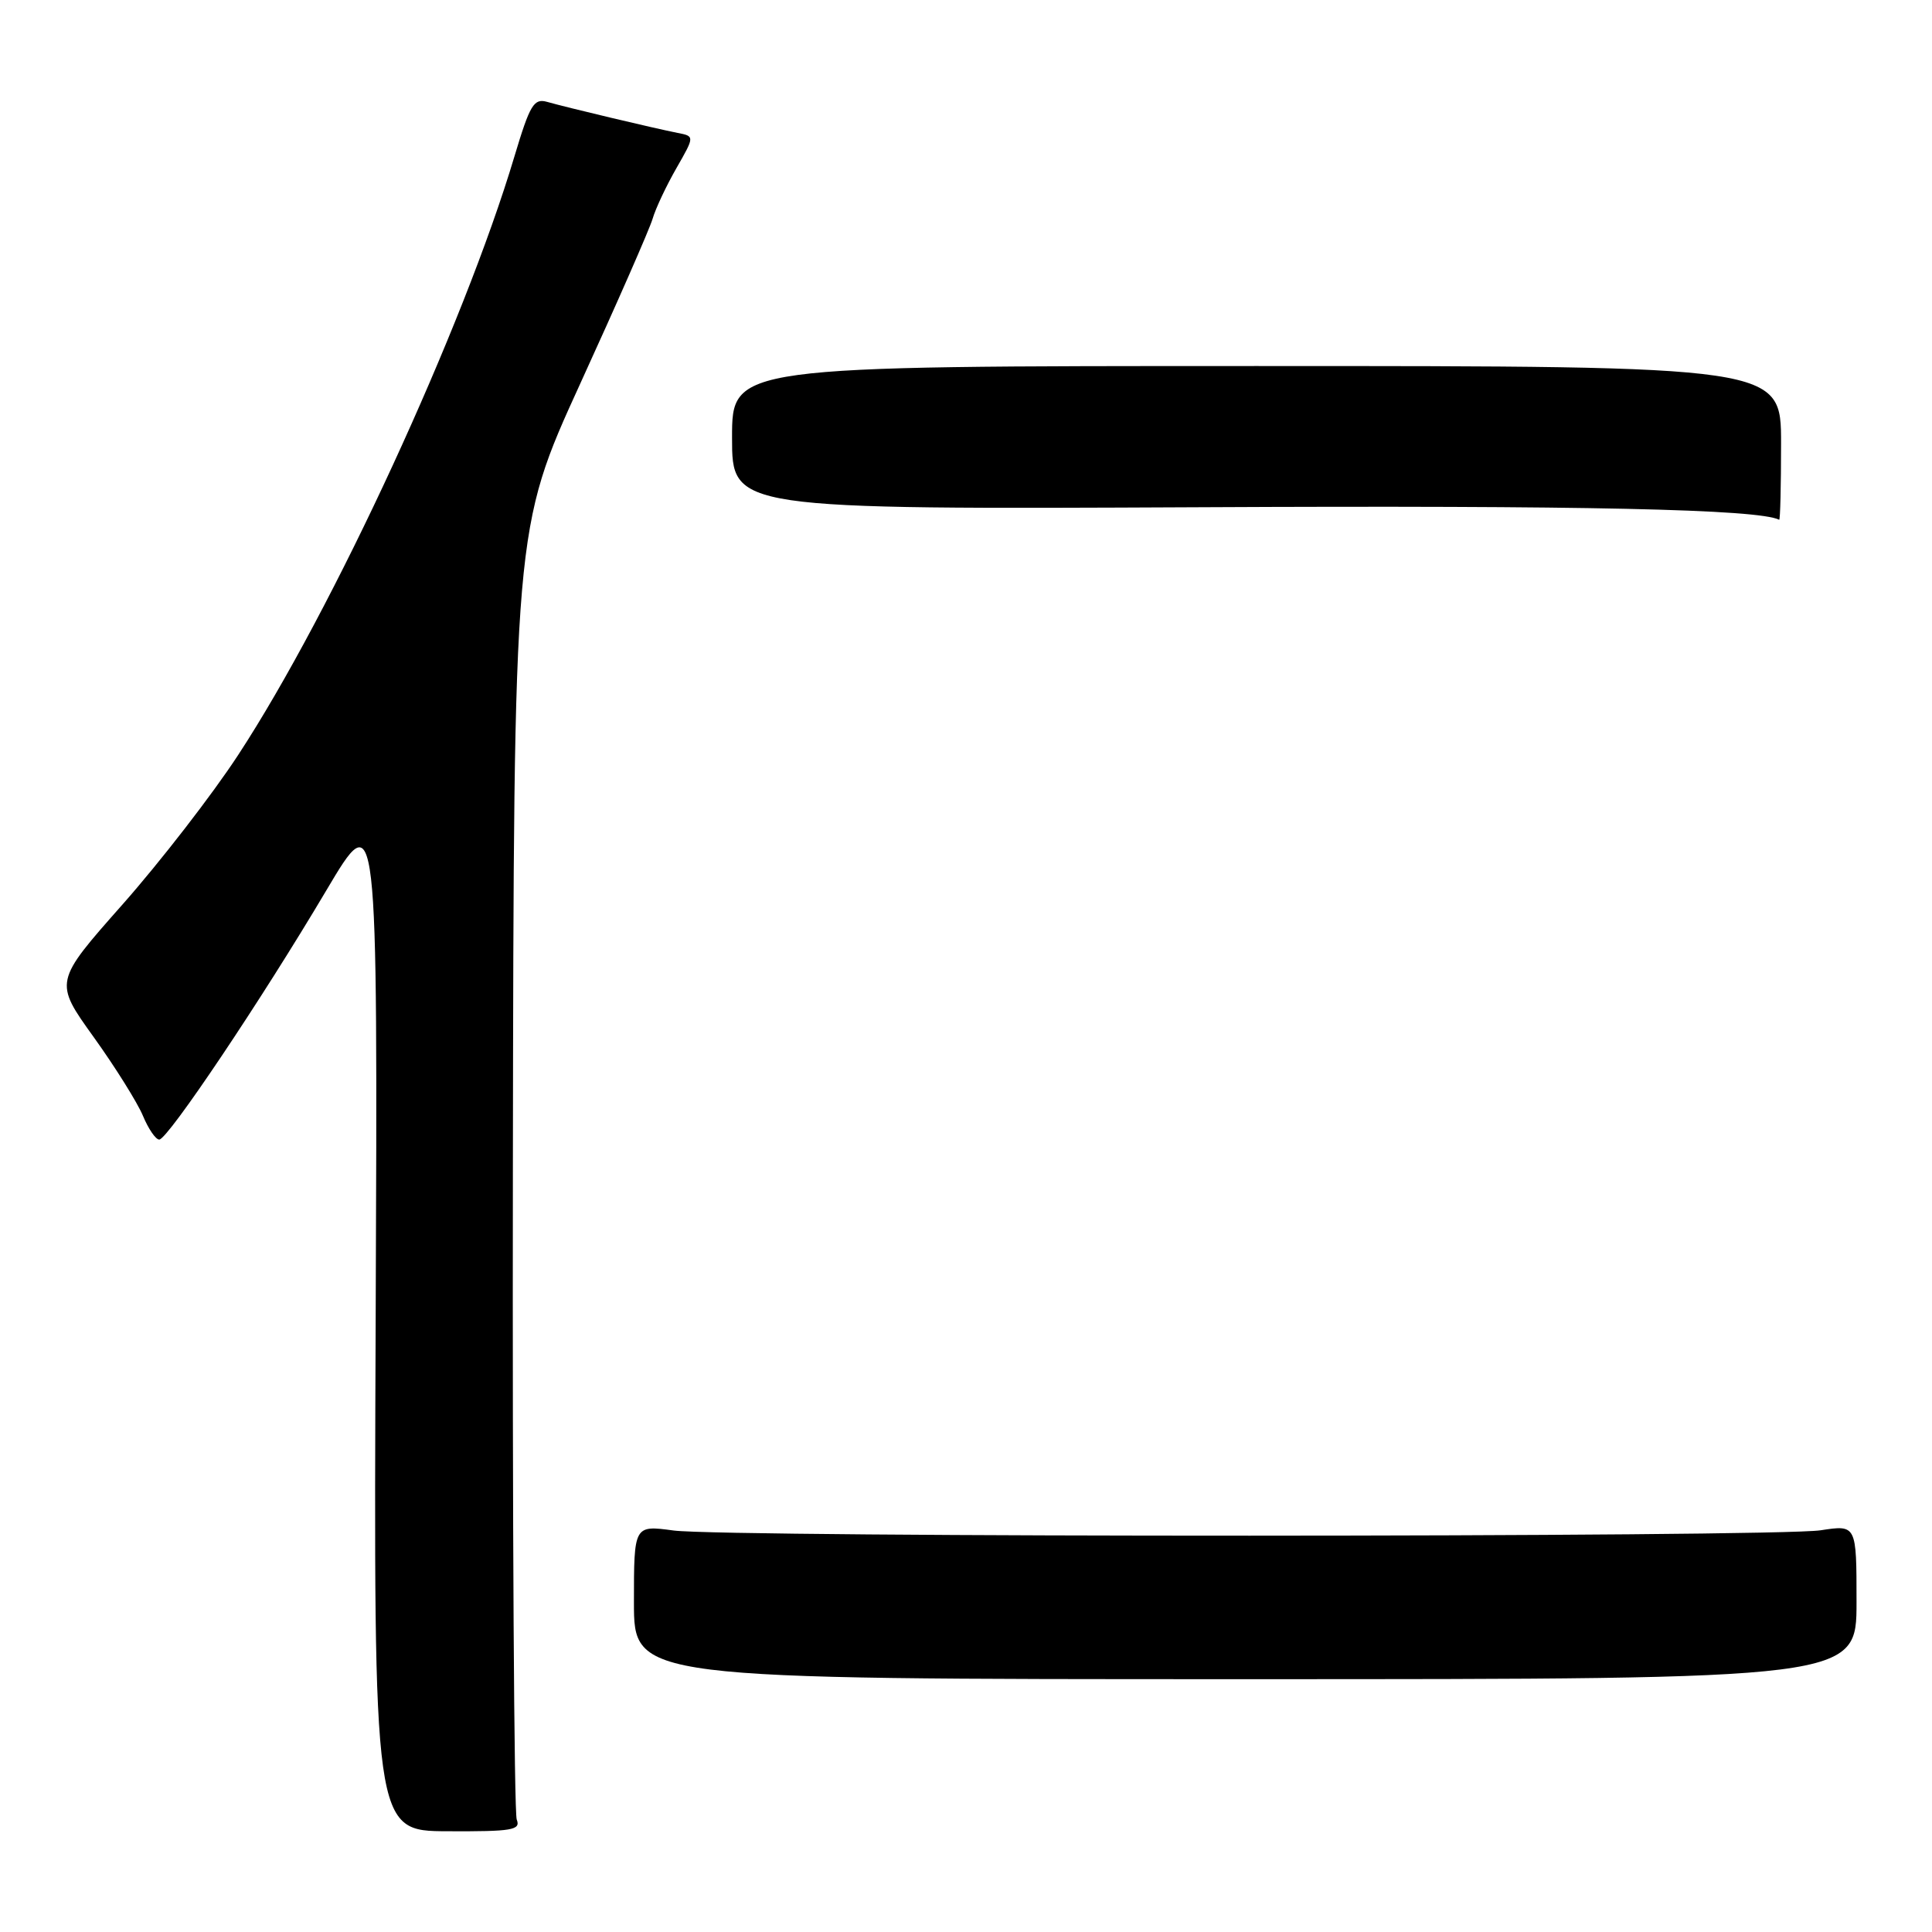 <?xml version="1.0" encoding="UTF-8" standalone="no"?>
<!DOCTYPE svg PUBLIC "-//W3C//DTD SVG 1.1//EN" "http://www.w3.org/Graphics/SVG/1.1/DTD/svg11.dtd" >
<svg xmlns="http://www.w3.org/2000/svg" xmlns:xlink="http://www.w3.org/1999/xlink" version="1.1" viewBox="0 0 256 256">
 <g >
 <path fill="currentColor"
d=" M 68.47 241.10 C 68.12 240.22 67.89 201.38 67.96 154.80 C 68.08 70.10 68.08 70.10 76.90 50.80 C 81.76 40.18 86.06 30.38 86.47 29.00 C 86.87 27.62 88.30 24.60 89.63 22.28 C 92.05 18.05 92.05 18.05 89.78 17.61 C 86.78 17.02 75.05 14.23 72.50 13.50 C 70.74 13.00 70.22 13.87 68.17 20.71 C 61.42 43.32 44.07 80.93 31.57 100.02 C 28.15 105.26 21.25 114.17 16.25 119.83 C 7.16 130.10 7.16 130.10 12.40 137.40 C 15.28 141.41 18.22 146.12 18.94 147.85 C 19.66 149.58 20.63 151.00 21.10 151.00 C 22.22 151.00 34.63 132.51 43.23 118.00 C 50.05 106.50 50.05 106.50 49.78 174.55 C 49.50 242.61 49.50 242.61 59.30 242.65 C 67.89 242.69 69.02 242.50 68.47 241.10 Z  M 246.00 212.27 C 246.00 202.04 246.00 202.04 241.25 202.77 C 235.16 203.71 96.23 203.73 89.25 202.80 C 84.00 202.09 84.00 202.09 84.00 212.30 C 84.00 222.50 84.00 222.50 165.00 222.50 C 246.00 222.50 246.00 222.50 246.00 212.27 Z  M 236.00 58.75 C 236.00 48.50 236.00 48.50 166.50 48.50 C 97.00 48.50 97.00 48.50 97.00 58.00 C 97.00 67.50 97.00 67.50 159.25 67.21 C 209.93 66.96 232.97 67.47 235.75 68.87 C 235.89 68.94 236.00 64.39 236.00 58.75 Z "/>
</g>
</svg>